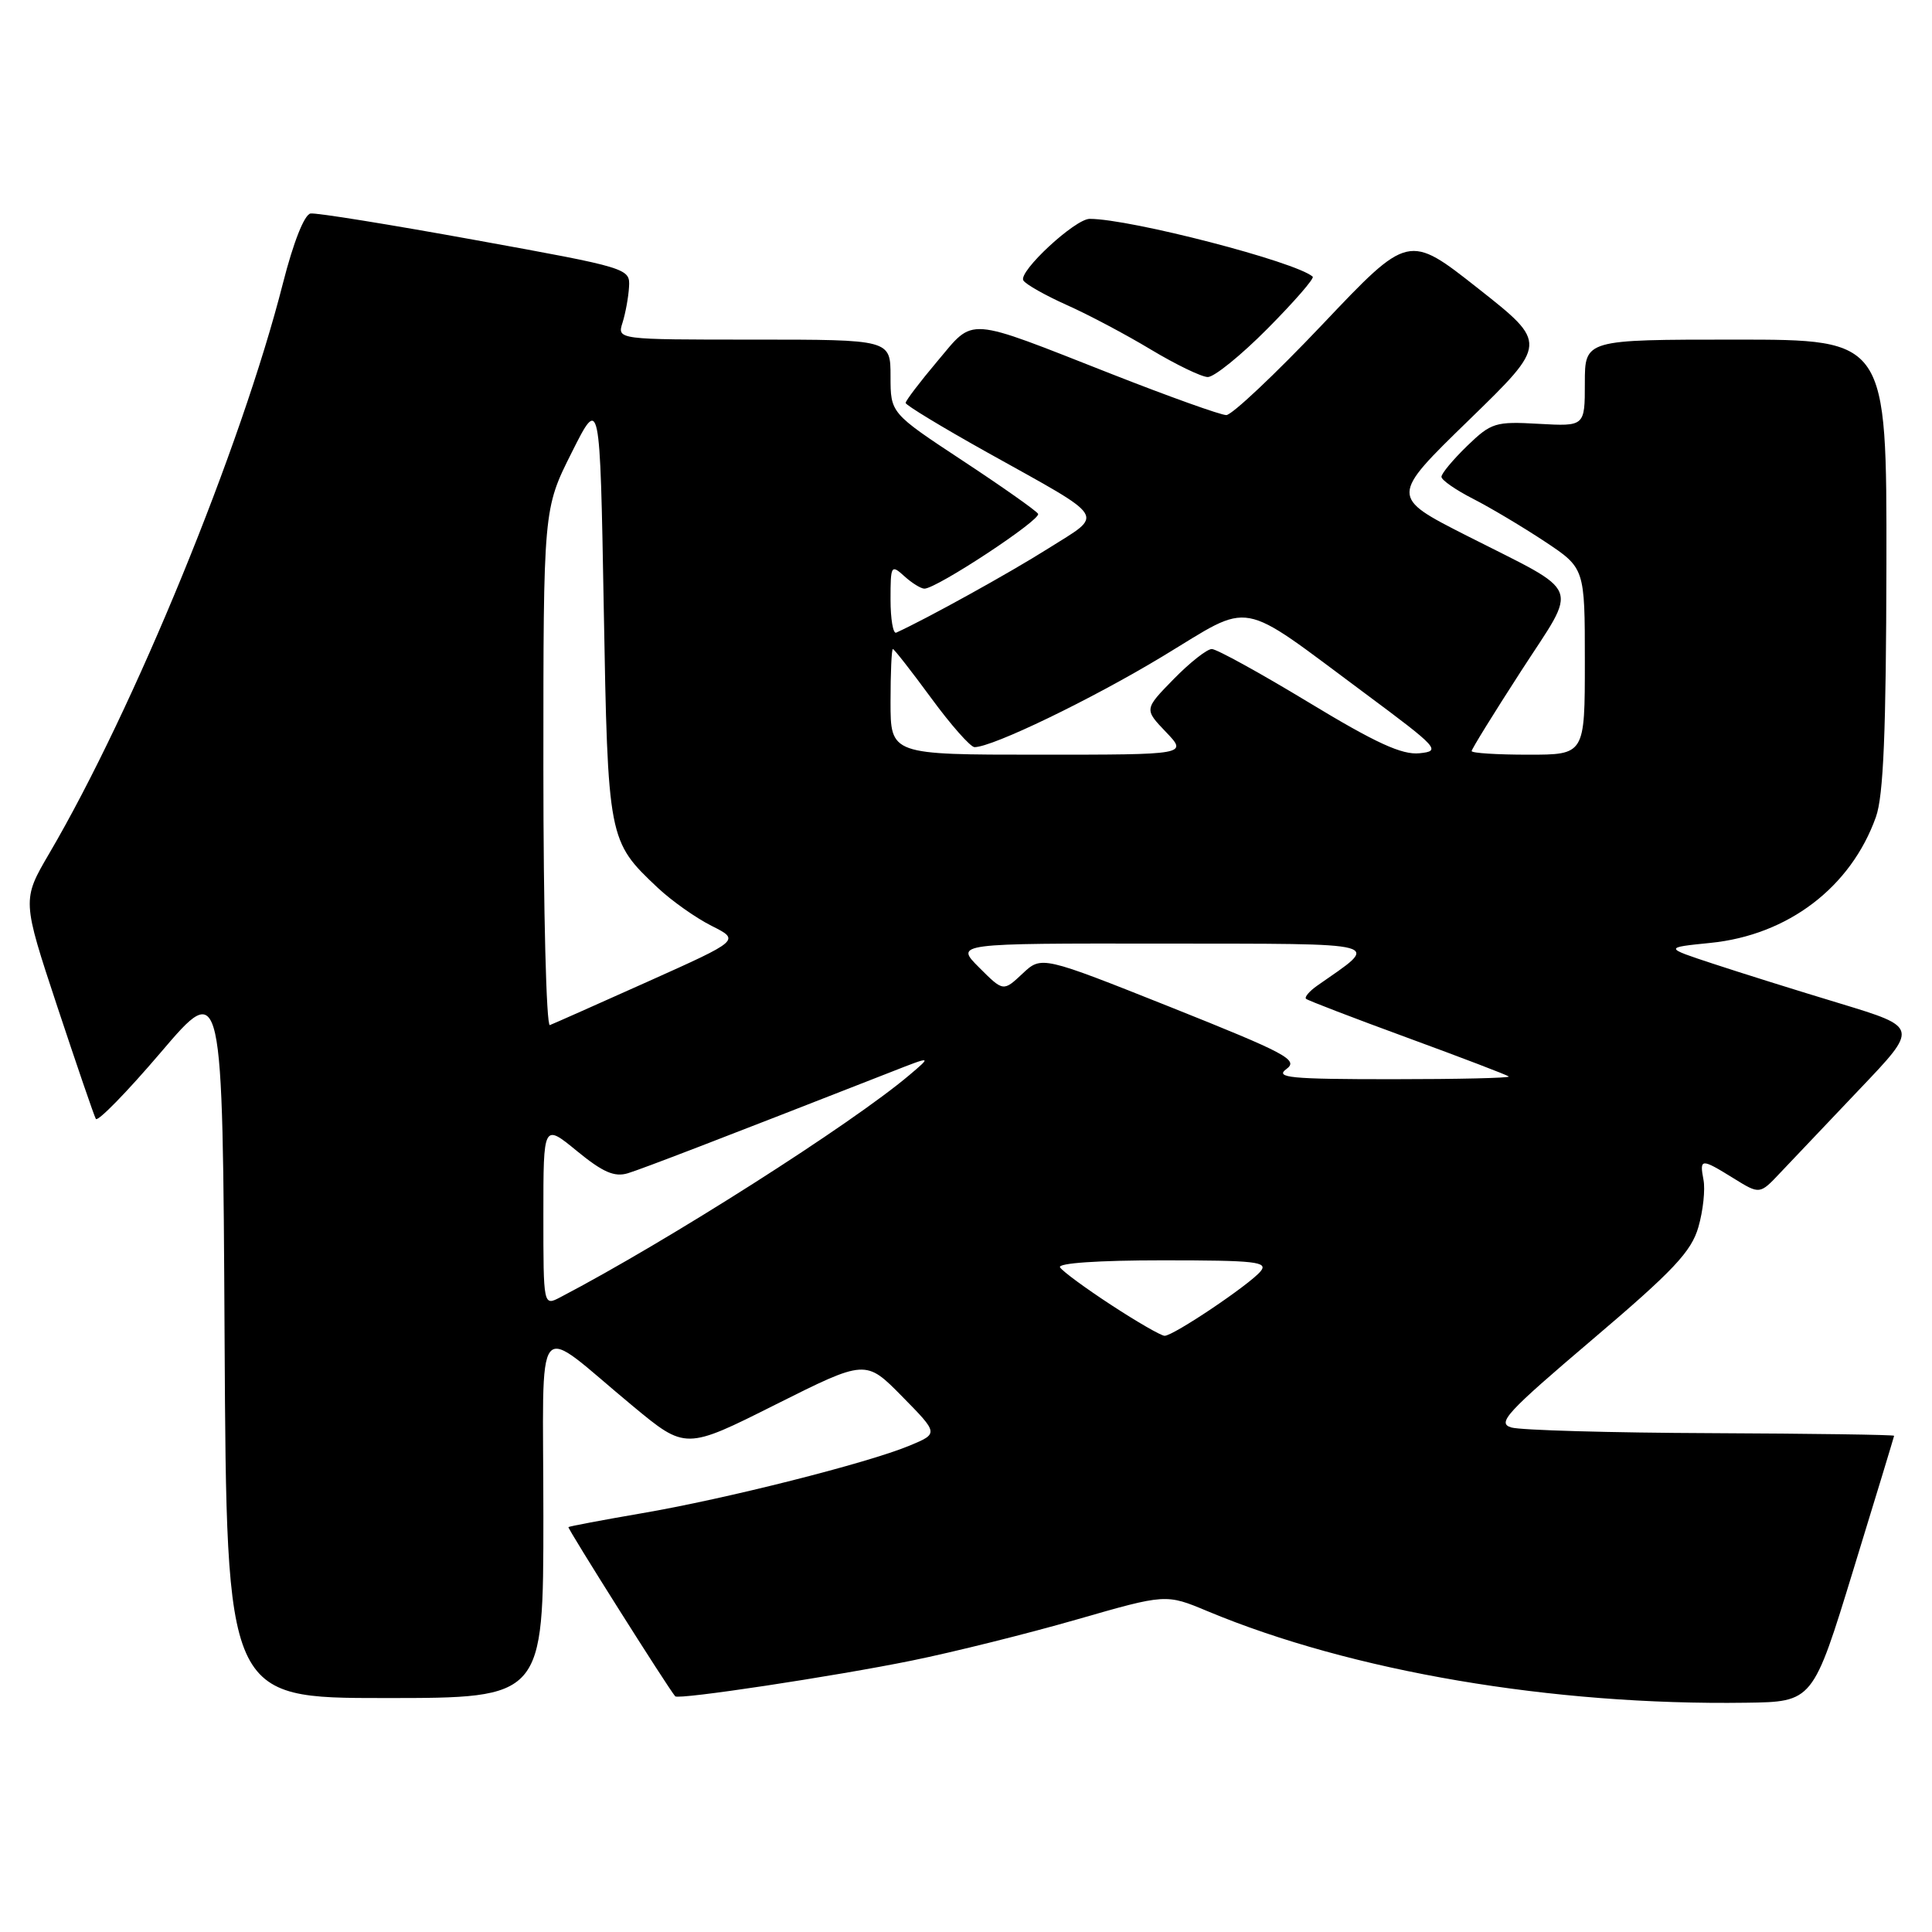 <?xml version="1.0" encoding="UTF-8" standalone="no"?>
<!DOCTYPE svg PUBLIC "-//W3C//DTD SVG 1.1//EN" "http://www.w3.org/Graphics/SVG/1.1/DTD/svg11.dtd" >
<svg xmlns="http://www.w3.org/2000/svg" xmlns:xlink="http://www.w3.org/1999/xlink" version="1.1" viewBox="0 0 256 256">
 <g >
 <path fill="currentColor"
d=" M 245.58 208.00 C 248.54 198.38 250.96 190.39 250.98 190.25 C 250.99 190.11 240.09 189.96 226.75 189.90 C 213.41 189.85 201.50 189.51 200.27 189.15 C 198.31 188.58 199.59 187.19 210.99 177.50 C 221.75 168.36 224.12 165.84 225.05 162.58 C 225.67 160.42 225.97 157.61 225.72 156.33 C 225.18 153.47 225.40 153.46 229.72 156.14 C 233.18 158.28 233.18 158.28 235.90 155.39 C 237.40 153.80 242.13 148.82 246.42 144.31 C 254.22 136.13 254.22 136.13 243.86 132.98 C 238.16 131.26 230.57 128.88 227.00 127.70 C 220.50 125.56 220.50 125.56 226.63 124.94 C 236.92 123.91 245.25 117.57 248.57 108.25 C 249.57 105.45 249.92 96.98 249.96 74.75 C 250.00 45.00 250.00 45.00 230.00 45.00 C 210.00 45.00 210.00 45.00 210.00 50.75 C 210.00 56.50 210.00 56.50 203.90 56.16 C 198.14 55.83 197.60 56.00 194.39 59.10 C 192.53 60.91 191.00 62.74 191.00 63.18 C 191.00 63.61 192.89 64.92 195.20 66.10 C 197.51 67.28 201.78 69.83 204.70 71.76 C 210.00 75.28 210.00 75.28 210.00 87.64 C 210.00 100.00 210.00 100.00 202.50 100.00 C 198.38 100.00 195.00 99.79 195.00 99.52 C 195.00 99.26 197.95 94.49 201.55 88.92 C 209.18 77.12 209.89 78.87 194.35 70.98 C 184.19 65.82 184.19 65.82 194.64 55.66 C 205.09 45.50 205.09 45.50 195.87 38.23 C 186.64 30.95 186.64 30.95 175.24 42.98 C 168.97 49.59 163.23 55.00 162.49 55.00 C 161.75 55.00 154.93 52.56 147.32 49.57 C 127.73 41.87 129.17 41.98 124.20 47.87 C 121.89 50.61 120.00 53.10 120.00 53.39 C 120.00 53.68 124.84 56.61 130.75 59.91 C 147.01 68.98 146.36 67.96 138.86 72.70 C 133.73 75.94 122.79 81.99 118.75 83.83 C 118.34 84.01 118.00 82.03 118.00 79.43 C 118.00 74.90 118.08 74.76 119.83 76.35 C 120.83 77.26 122.03 78.00 122.49 78.00 C 124.11 78.00 138.02 68.84 137.55 68.08 C 137.29 67.66 132.78 64.48 127.54 61.03 C 118.00 54.74 118.00 54.74 118.00 49.87 C 118.00 45.00 118.00 45.00 99.88 45.00 C 81.77 45.00 81.77 45.00 82.49 42.75 C 82.88 41.51 83.27 39.38 83.35 38.02 C 83.50 35.56 83.28 35.49 63.00 31.81 C 51.72 29.76 41.89 28.17 41.15 28.29 C 40.33 28.42 38.88 32.09 37.50 37.50 C 31.98 59.22 17.75 93.95 6.53 113.08 C 2.92 119.25 2.92 119.25 7.59 133.37 C 10.17 141.14 12.46 147.84 12.70 148.26 C 12.94 148.68 16.82 144.71 21.32 139.43 C 29.50 129.83 29.50 129.83 29.76 177.42 C 30.02 225.00 30.02 225.00 51.01 225.00 C 72.00 225.00 72.00 225.00 72.00 200.92 C 72.00 173.34 70.47 175.23 83.84 186.30 C 90.84 192.10 90.84 192.10 102.77 186.11 C 114.71 180.13 114.71 180.13 119.54 185.04 C 124.37 189.95 124.37 189.95 120.53 191.55 C 115.02 193.85 96.12 198.63 85.01 200.52 C 79.79 201.42 75.43 202.24 75.32 202.35 C 75.16 202.51 88.53 223.70 89.47 224.77 C 89.89 225.25 110.55 222.13 120.85 220.03 C 126.36 218.91 136.18 216.46 142.68 214.59 C 154.50 211.19 154.50 211.19 160.00 213.49 C 179.12 221.47 205.67 225.99 231.36 225.62 C 240.22 225.50 240.22 225.50 245.58 208.00 Z  M 167.97 43.53 C 171.50 39.97 174.19 36.88 173.94 36.66 C 171.70 34.68 149.78 29.00 144.39 29.00 C 142.45 29.00 134.89 36.01 135.60 37.16 C 135.92 37.68 138.51 39.14 141.34 40.41 C 144.18 41.67 149.20 44.33 152.50 46.32 C 155.80 48.30 159.19 49.94 160.03 49.96 C 160.87 49.98 164.44 47.09 167.97 43.53 Z  M 147.26 172.93 C 143.84 170.70 140.78 168.45 140.46 167.93 C 140.11 167.37 145.54 167.00 154.06 167.00 C 166.40 167.00 168.09 167.19 167.03 168.46 C 165.55 170.24 155.49 177.00 154.32 177.00 C 153.86 177.00 150.68 175.17 147.26 172.93 Z  M 72.00 160.97 C 72.00 148.87 72.00 148.87 76.45 152.52 C 79.89 155.34 81.43 156.00 83.20 155.46 C 85.18 154.85 95.26 150.97 118.00 142.07 C 123.50 139.91 123.50 139.91 120.50 142.45 C 112.82 148.95 88.43 164.48 74.25 171.89 C 72.00 173.07 72.00 173.07 72.00 160.97 Z  M 170.46 141.65 C 172.10 140.45 170.48 139.59 155.16 133.47 C 138.01 126.64 138.01 126.64 135.48 129.02 C 132.94 131.40 132.94 131.40 129.74 128.20 C 126.54 125.00 126.54 125.00 154.02 125.03 C 184.25 125.07 182.94 124.72 174.56 130.59 C 173.49 131.34 172.82 132.13 173.06 132.35 C 173.30 132.57 179.35 134.89 186.50 137.51 C 193.65 140.13 199.69 142.44 199.92 142.64 C 200.15 142.84 193.20 143.00 184.48 143.00 C 170.94 143.00 168.89 142.80 170.46 141.65 Z  M 72.00 101.81 C 72.00 67.44 72.00 67.44 75.75 59.97 C 79.50 52.50 79.50 52.50 80.00 80.50 C 80.55 111.30 80.58 111.44 87.16 117.64 C 89.00 119.37 92.20 121.63 94.29 122.68 C 98.07 124.58 98.07 124.58 85.90 130.04 C 79.20 133.04 73.34 135.65 72.86 135.83 C 72.39 136.02 72.00 120.70 72.00 101.81 Z  M 118.00 93.00 C 118.00 89.15 118.14 86.00 118.31 86.00 C 118.48 86.00 120.76 88.92 123.39 92.50 C 126.01 96.08 128.60 99.00 129.13 99.00 C 131.51 99.00 144.60 92.68 154.07 86.96 C 166.17 79.65 163.80 79.21 180.82 91.84 C 190.62 99.12 190.98 99.52 188.09 99.81 C 185.77 100.05 182.30 98.46 173.39 93.06 C 166.98 89.18 161.21 86.00 160.57 86.00 C 159.93 86.00 157.65 87.80 155.51 89.99 C 151.61 93.98 151.61 93.98 154.49 96.99 C 157.37 100.00 157.37 100.00 137.69 100.00 C 118.00 100.00 118.00 100.00 118.00 93.00 Z "/>
</g>
</svg>